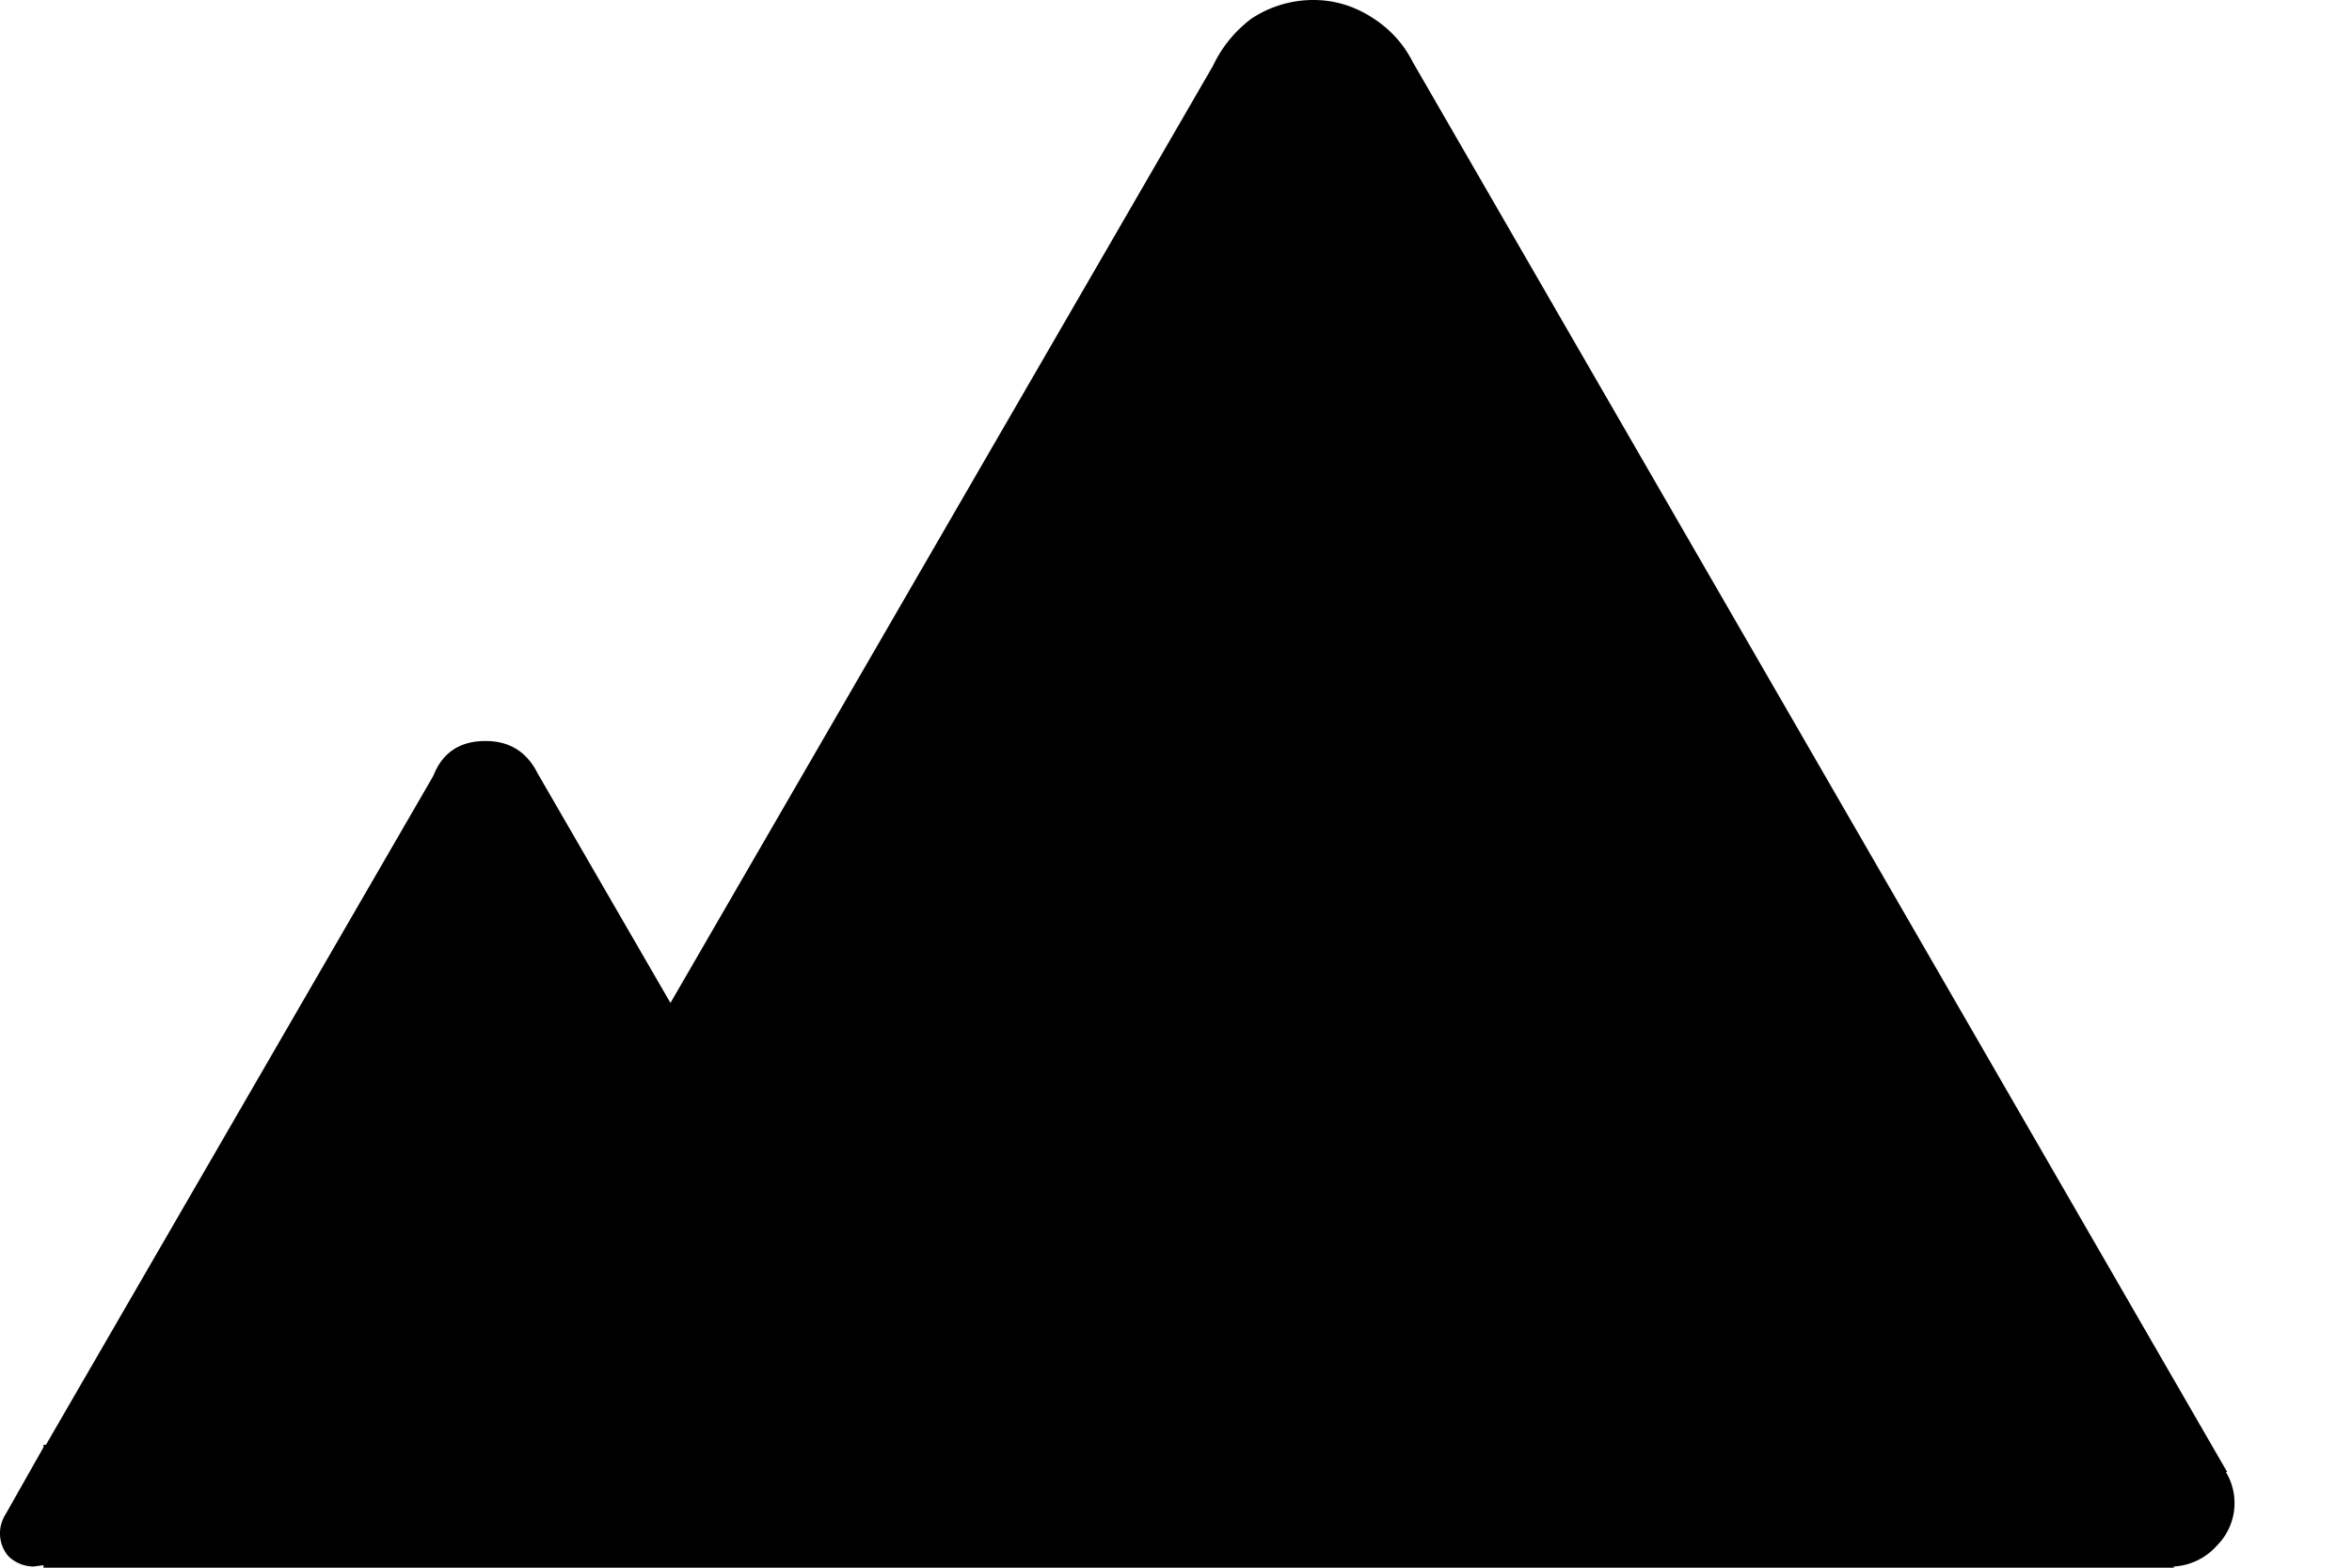 <svg fill="none" xmlns="http://www.w3.org/2000/svg" viewBox="0 0 18 12" preserveAspectRatio="xMidYMid slice"><path fill-rule="evenodd" clip-rule="evenodd" d="M9.577.143A.854.854 0 0110.052 0c.158 0 .307.044.447.133.14.089.243.203.313.342l6.233 10.793h-.01a.46.46 0 01-.066.56.478.478 0 01-.333.163V12H.333v-.019l-.076.01a.28.28 0 01-.19-.076.265.265 0 01-.067-.181c0-.051.016-.101.048-.152l.285-.504v-.019h.019l2.964-5.12c.07-.178.203-.267.4-.267.183 0 .316.083.398.247l1.017 1.758L9.283.504a.964.964 0 01.294-.361z" fill="currentColor"/></svg>
